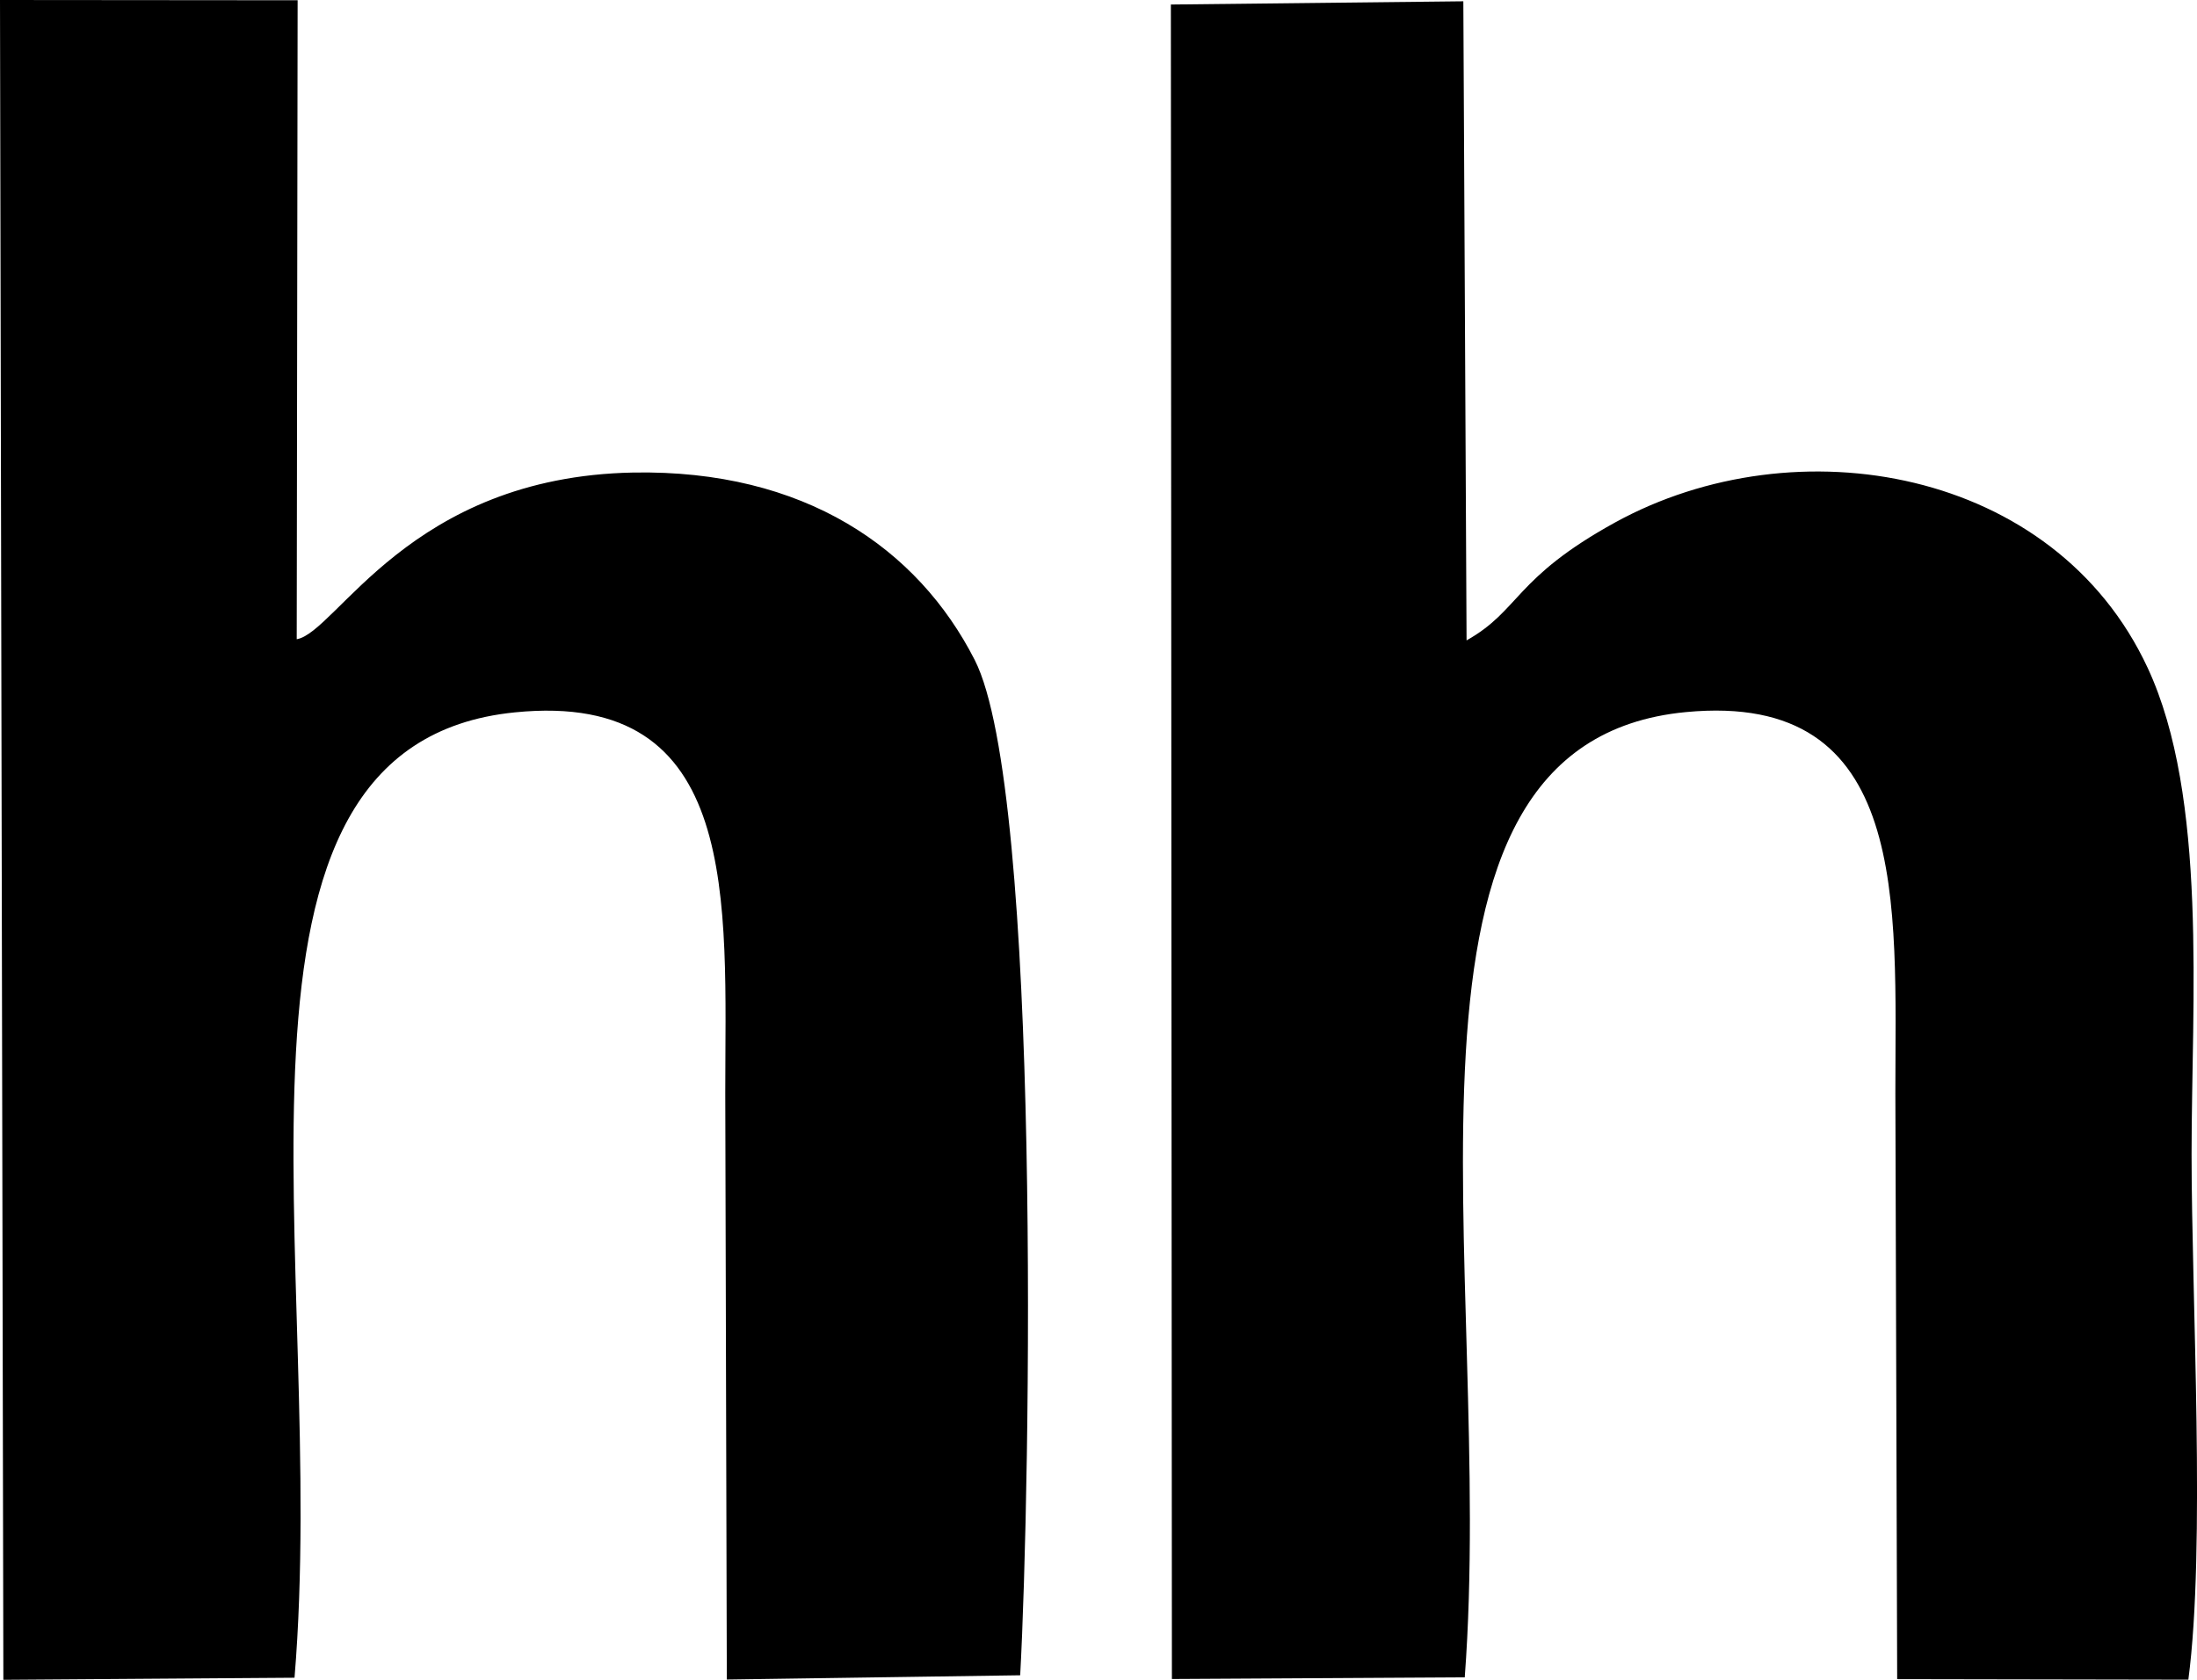 <?xml version="1.0" encoding="utf-8"?><svg width="17" height="13" xmlns="http://www.w3.org/2000/svg" viewBox="0 0 17 13"><path fill-rule="evenodd" clip-rule="evenodd" d="M2.279 12.983c.266-3.197-.805-7.219 1.705-7.47 1.759-.177 1.628 1.47 1.628 2.948l.012 4.537 2.27-.033c.08-1.467.166-6.844-.352-7.858-.44-.863-1.319-1.474-2.642-1.45-1.733.033-2.294 1.237-2.604 1.29L2.303.002 0 0l.026 13 2.252-.016zm9.055-.003c.239-3.175-.787-7.23 1.71-7.469 1.743-.167 1.622 1.483 1.622 2.95l.014 4.534 2.253.004c.135-1.02.025-2.95.025-4.067 0-1.18.127-2.762-.34-3.764-.72-1.547-2.72-1.894-4.12-1.125-.785.432-.735.68-1.15.913L11.323.01 9.06.035l.008 12.959 2.267-.013z"/></svg>